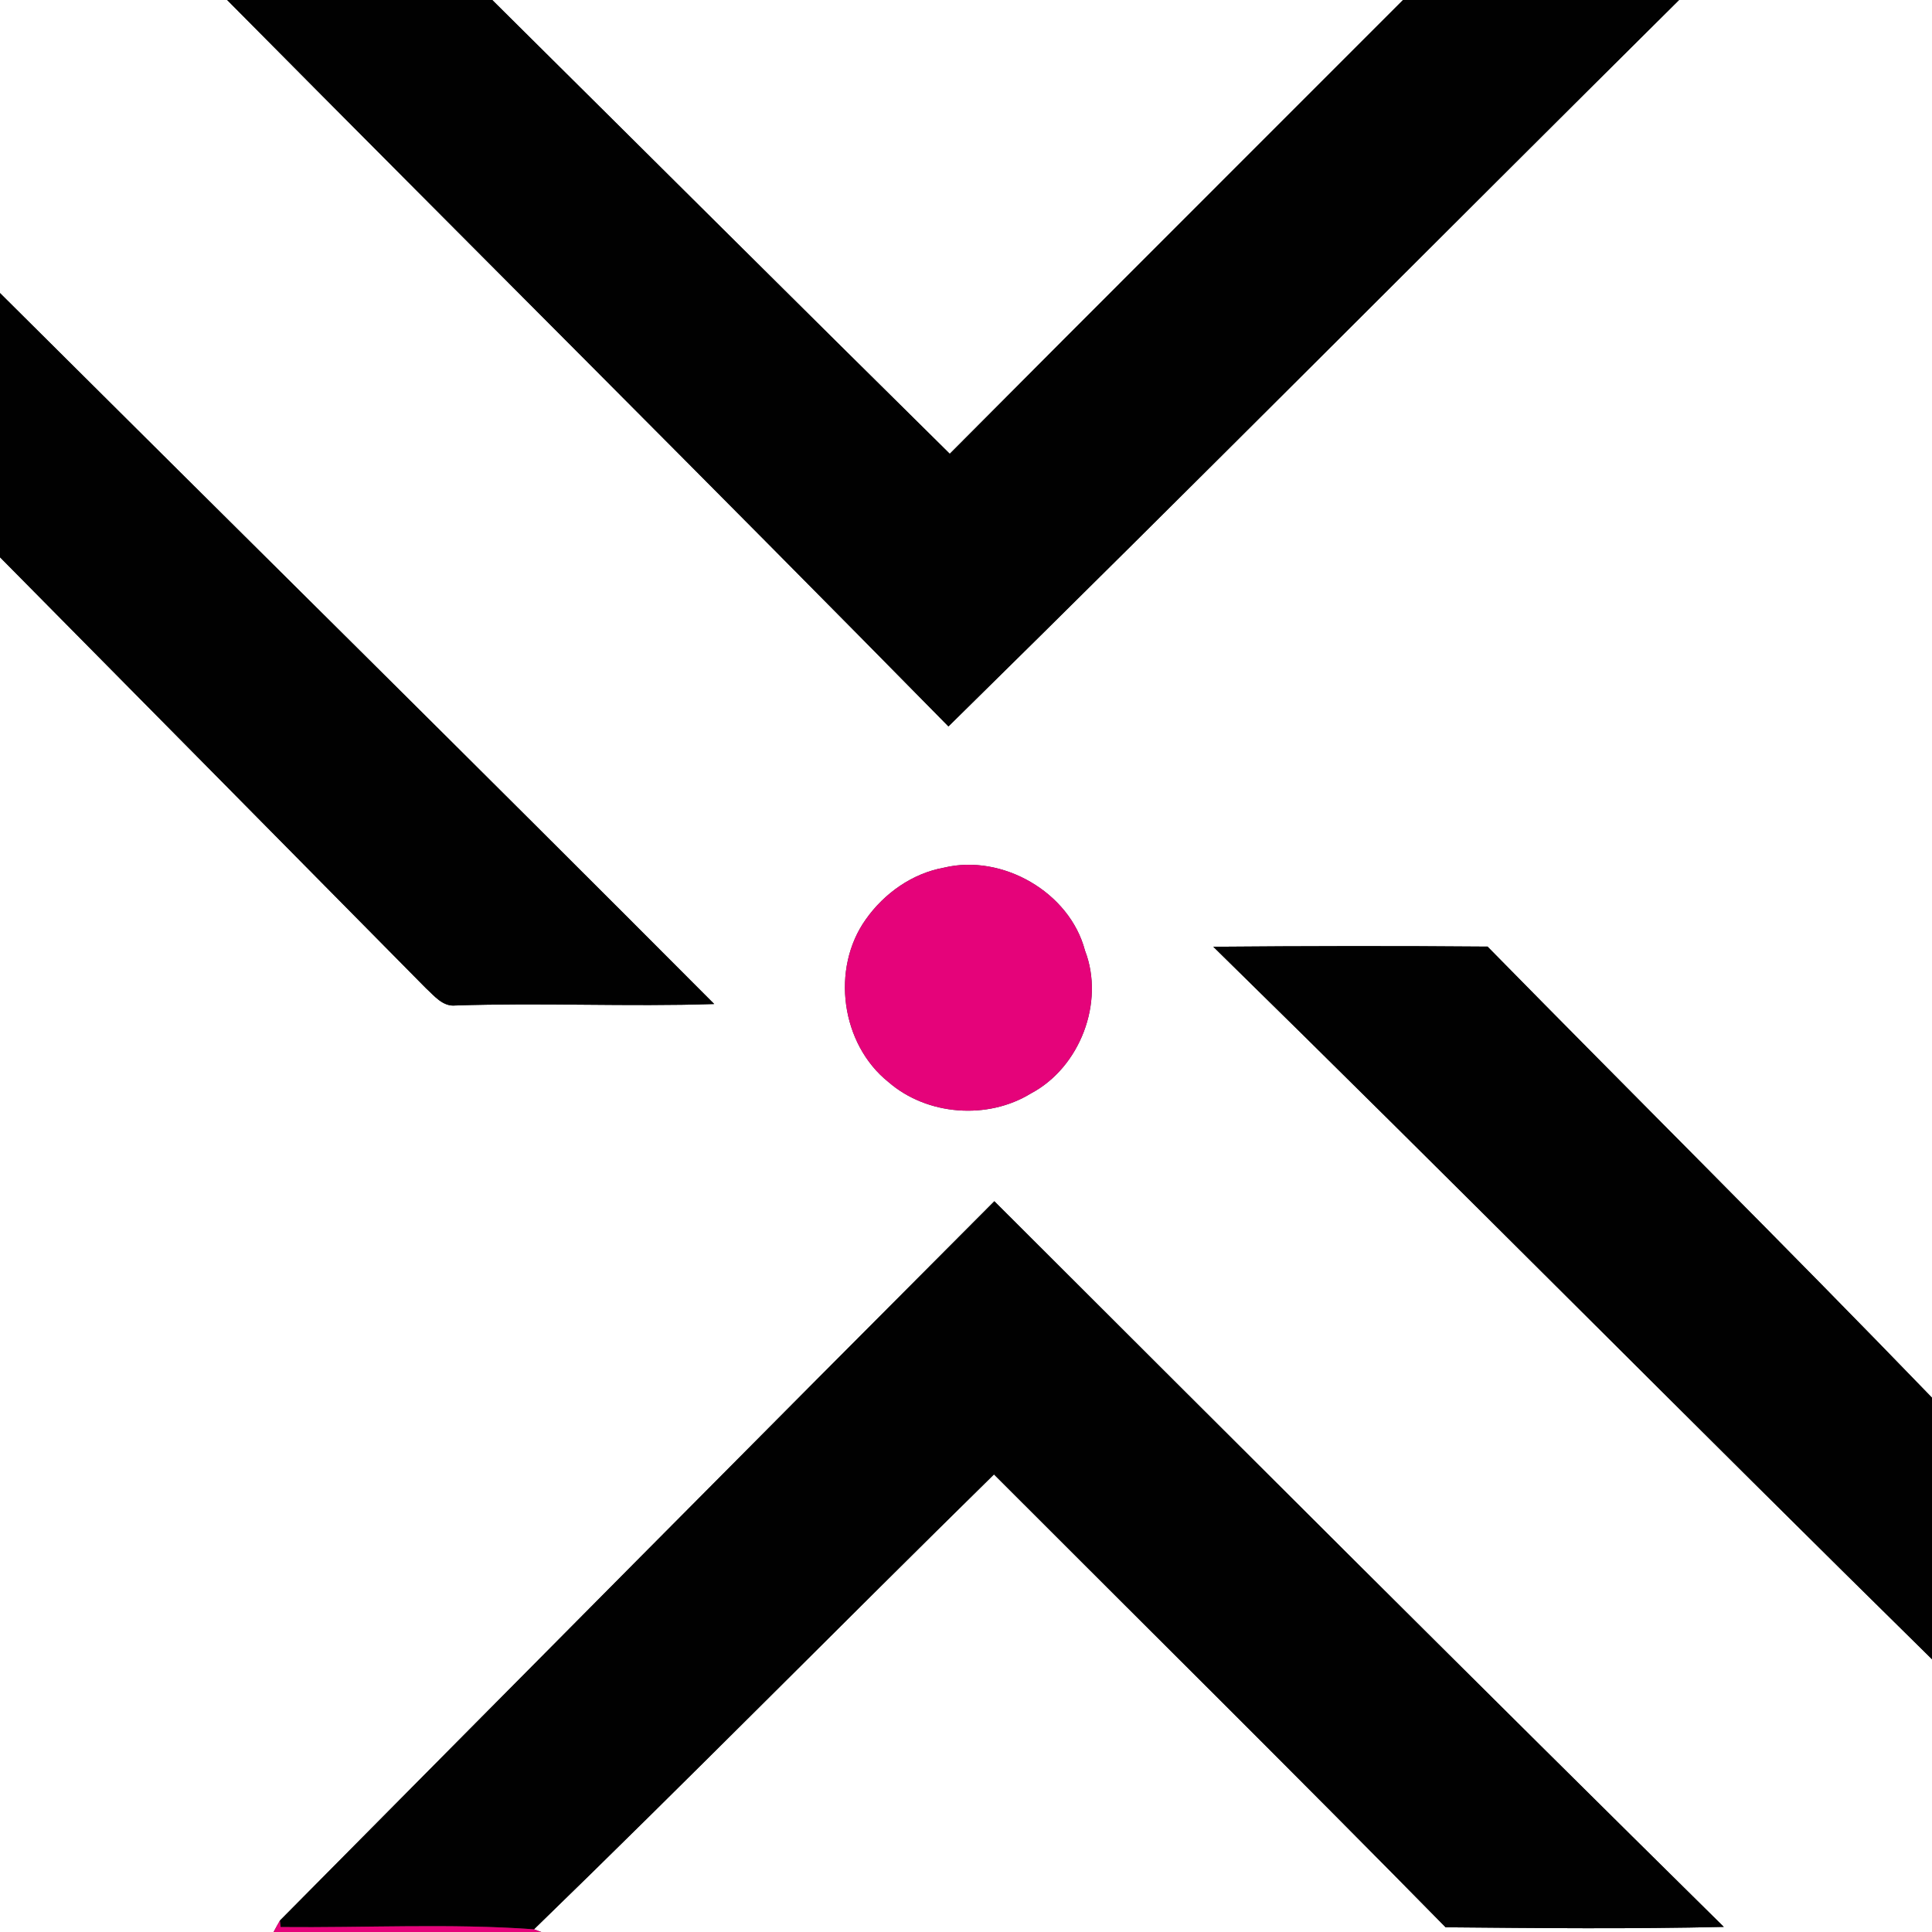 <?xml version="1.0" encoding="UTF-8" ?>
<!DOCTYPE svg PUBLIC "-//W3C//DTD SVG 1.1//EN" "http://www.w3.org/Graphics/SVG/1.1/DTD/svg11.dtd">
<svg width="250pt" height="250pt" viewBox="0 0 250 250" version="1.1" xmlns="http://www.w3.org/2000/svg">
<rect x="0" y="0" width="250" height="250" fill="#333333" stroke="none"/>
<g id="#ffffffff">
<path fill="#ffffff" opacity="1.00" d=" M 0.00 0.00 L 29.39 0.00 C 60.47 31.36 91.77 62.51 122.73 94.00 C 154.42 62.84 185.73 31.30 217.27 0.00 L 250.00 0.00 L 250.00 180.86 C 231.03 161.22 211.62 141.98 192.49 122.49 C 180.66 122.39 168.83 122.41 157.00 122.51 C 188.18 153.06 218.88 184.10 250.00 214.71 L 250.00 250.00 L 70.04 250.00 L 69.10 249.65 C 89.13 230.22 108.72 210.34 128.62 190.79 C 148.11 210.31 167.73 229.71 187.06 249.39 C 199.05 249.50 211.06 249.62 223.06 249.34 C 191.47 218.17 160.08 186.80 128.67 155.44 C 97.78 186.39 67.00 217.46 36.22 248.52 C 35.94 249.00 35.67 249.50 35.40 250.00 L 0.00 250.00 L 0.00 72.11 C 18.38 90.68 36.74 109.28 55.11 127.87 C 56.19 128.85 57.28 130.28 58.93 130.11 C 70.09 129.73 81.26 130.29 92.42 129.92 C 61.75 99.13 30.80 68.59 0.00 37.92 L 0.00 0.00 M 122.17 112.27 C 118.06 113.01 114.43 115.58 112.04 118.96 C 107.48 125.35 108.83 135.12 114.97 140.02 C 119.95 144.35 127.79 144.94 133.40 141.49 C 139.74 138.14 142.98 129.70 140.40 123.01 C 138.41 115.43 129.68 110.47 122.17 112.27 Z" />
<path fill="#ffffff" opacity="1.00" d=" M 63.70 0.00 L 181.55 0.00 C 162.00 19.58 142.41 39.10 122.90 58.72 C 103.12 39.19 83.44 19.57 63.70 0.00 Z" />
</g>
<g id="#010101ff">
<path fill="#010101" opacity="1.00" d=" M 29.39 0.00 L 63.70 0.00 C 83.44 19.57 103.12 39.19 122.90 58.72 C 142.41 39.10 162.00 19.58 181.55 0.00 L 217.27 0.00 C 185.73 31.30 154.42 62.84 122.73 94.00 C 91.77 62.51 60.47 31.36 29.39 0.00 Z" />
<path fill="#010101" opacity="1.00" d=" M 0.00 37.92 C 30.80 68.59 61.75 99.13 92.42 129.92 C 81.26 130.29 70.09 129.73 58.93 130.11 C 57.28 130.28 56.19 128.85 55.11 127.87 C 36.74 109.28 18.38 90.68 0.00 72.11 L 0.00 37.92 Z" />
<path fill="#010101" opacity="1.00" d=" M 157.00 122.51 C 168.83 122.41 180.66 122.39 192.49 122.49 C 211.62 141.98 231.03 161.22 250.00 180.86 L 250.00 214.71 C 218.88 184.10 188.18 153.06 157.00 122.51 Z" />
<path fill="#010101" opacity="1.00" d=" M 36.22 248.52 C 67.00 217.46 97.78 186.39 128.67 155.44 C 160.08 186.80 191.47 218.17 223.06 249.34 C 211.06 249.62 199.05 249.50 187.06 249.39 C 167.73 229.71 148.11 210.31 128.62 190.79 C 108.72 210.34 89.13 230.22 69.10 249.65 C 58.24 248.87 47.23 249.47 36.31 249.36 L 36.22 248.52 Z" />
</g>
<g id="#e5037aff">
<path fill="#e5037a" opacity="1.00" d=" M 122.17 112.27 C 129.68 110.47 138.41 115.43 140.40 123.01 C 142.98 129.70 139.74 138.14 133.40 141.49 C 127.79 144.94 119.95 144.35 114.97 140.02 C 108.83 135.12 107.48 125.35 112.04 118.96 C 114.43 115.58 118.06 113.01 122.17 112.27 Z" />
<path fill="#e5037a" opacity="1.00" d=" M 35.40 250.00 C 35.67 249.50 35.94 249.00 36.22 248.52 L 36.31 249.36 C 47.23 249.47 58.24 248.87 69.10 249.65 L 70.04 250.00 L 35.40 250.00 Z" />
</g>
</svg>
